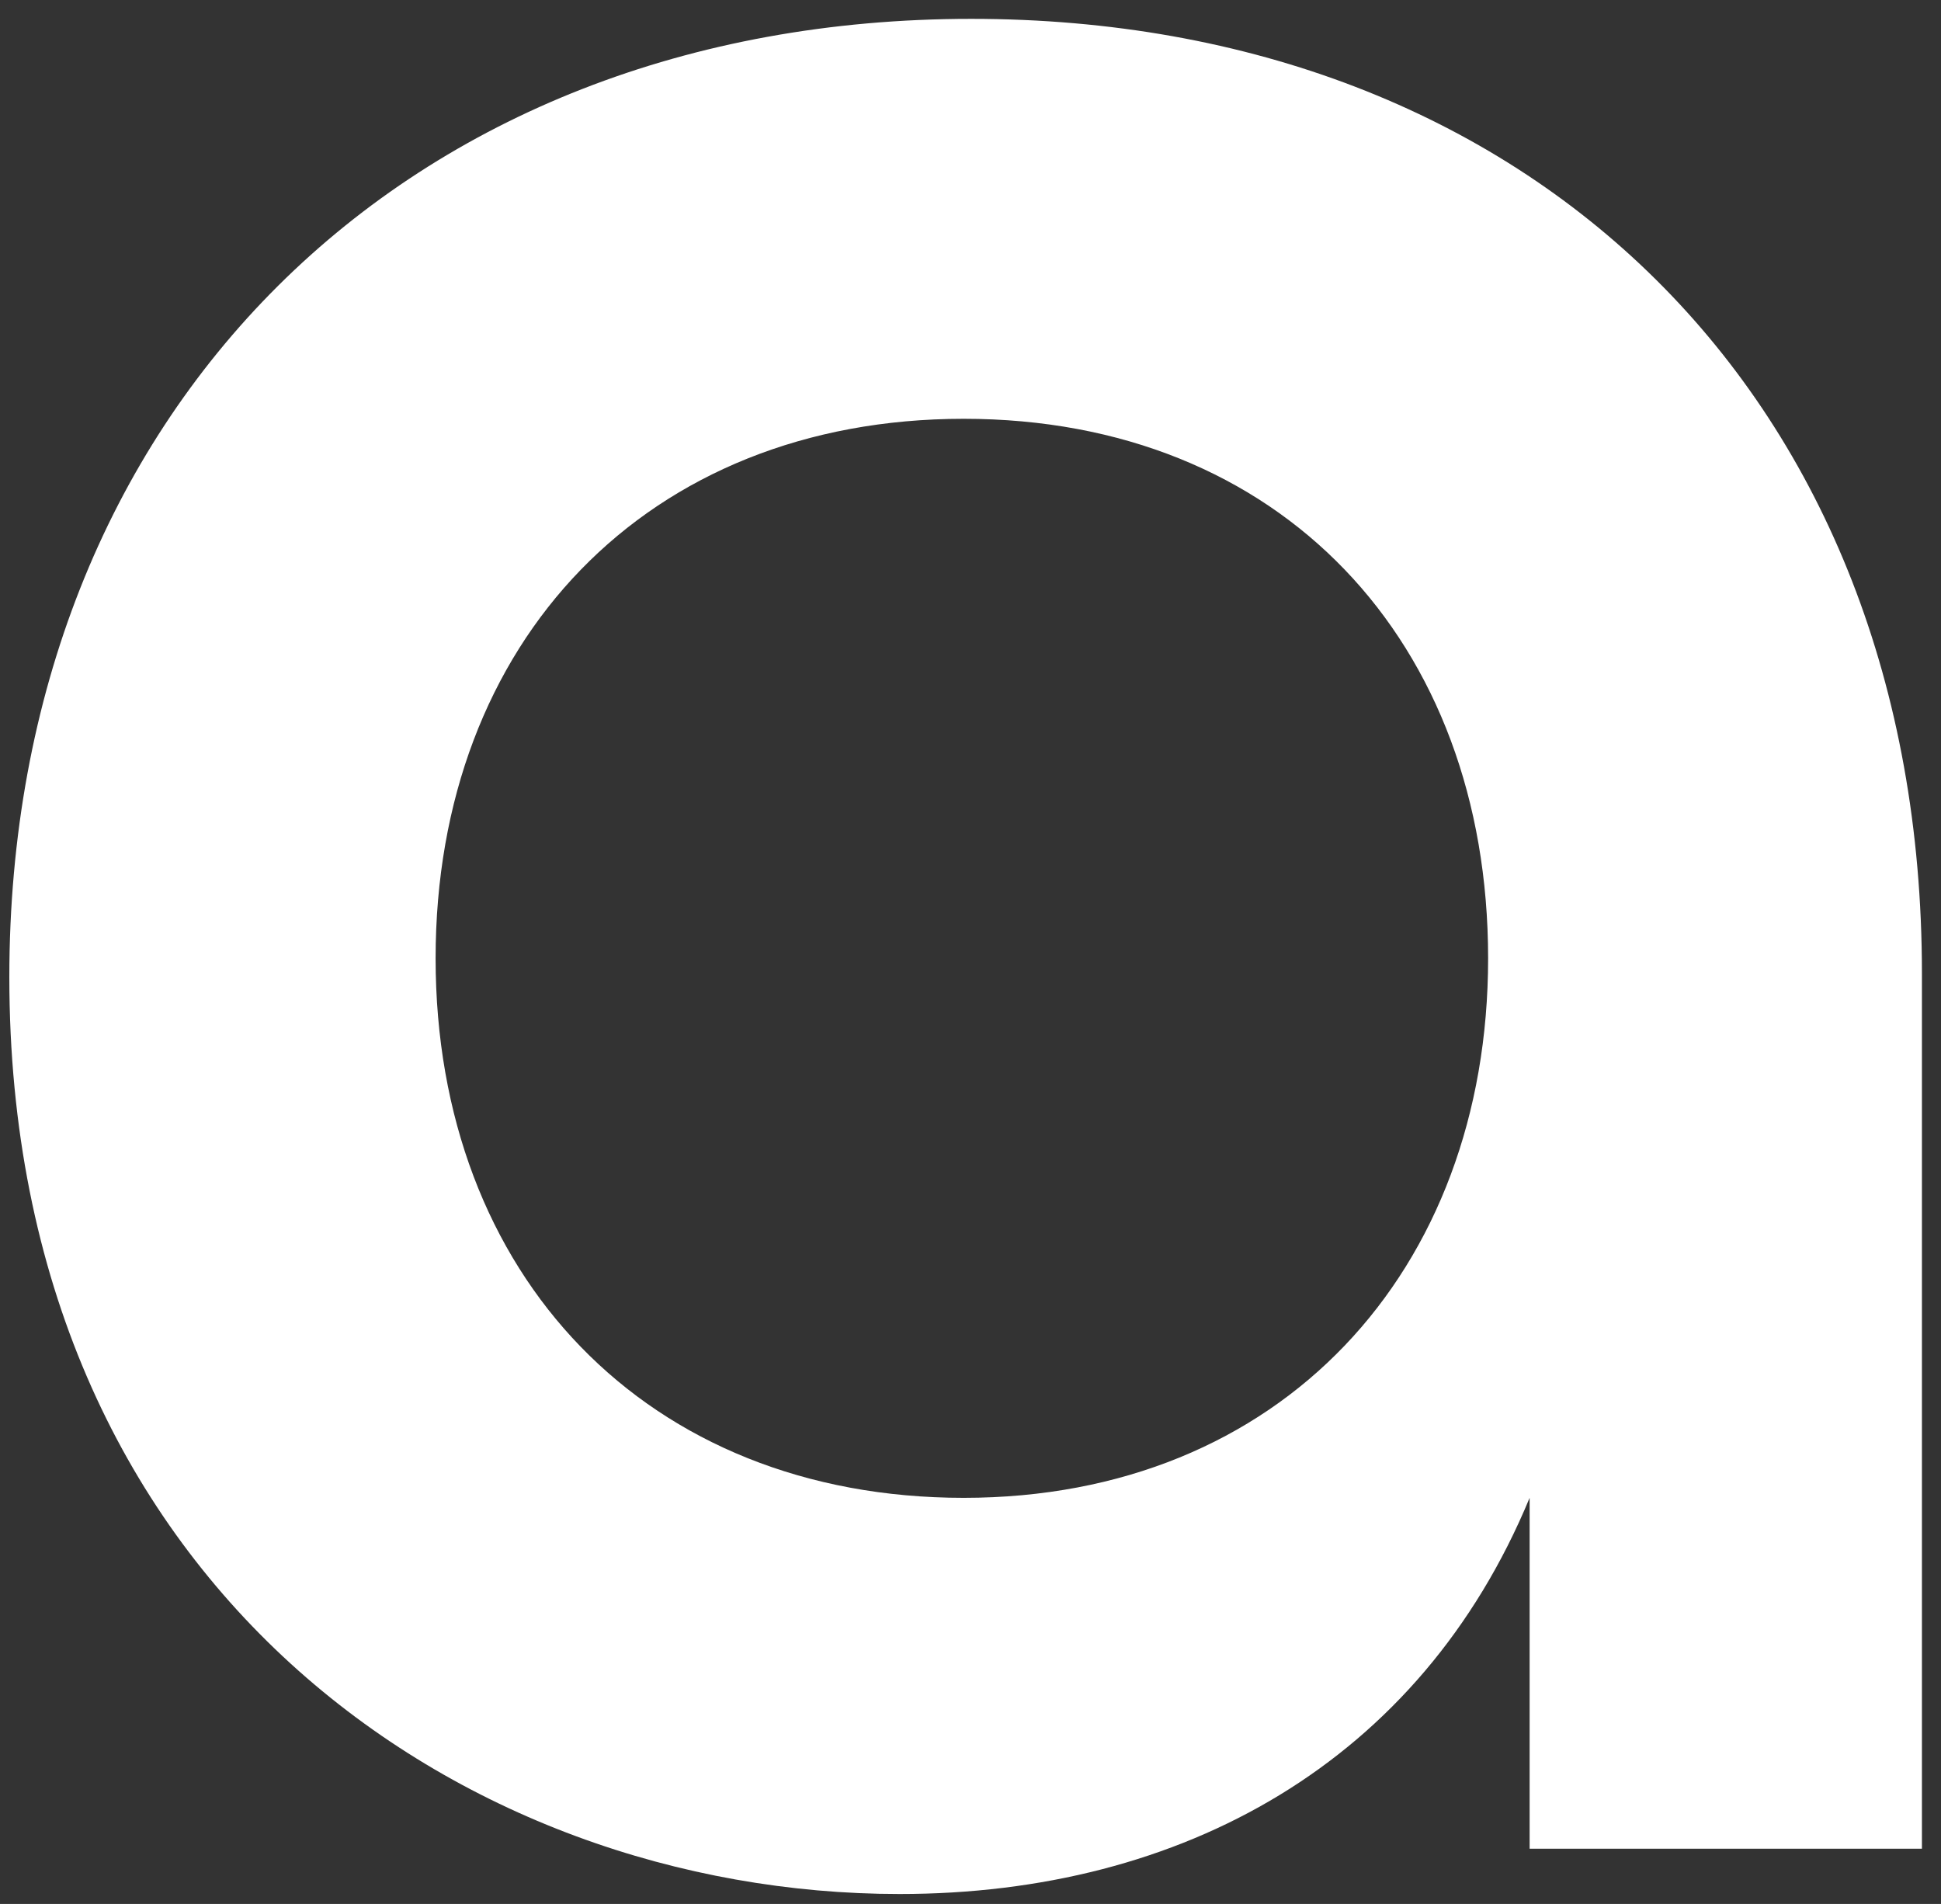 <svg width="52" height="51" viewBox="0 0 52 51" fill="none" xmlns="http://www.w3.org/2000/svg">
<rect x="0" y="0" width="52" height="51" fill="#333333" stroke="none"/>
<path d="M0.25 26.175C0.25 11.015 10.862 0.505 26.021 0.505C40.979 0.505 51.489 10.611 51.489 26.074V49.521H40.979V40.122C38.048 47.196 31.681 50.734 24.101 50.734C12.378 50.734 0.25 42.446 0.25 26.175ZM39.867 25.67C39.867 17.18 34.309 11.218 25.819 11.218C17.33 11.218 11.67 17.18 11.67 25.67C11.67 34.159 17.33 40.122 25.819 40.122C34.309 40.122 39.867 34.058 39.867 25.67Z" fill="white"/>
</svg>
